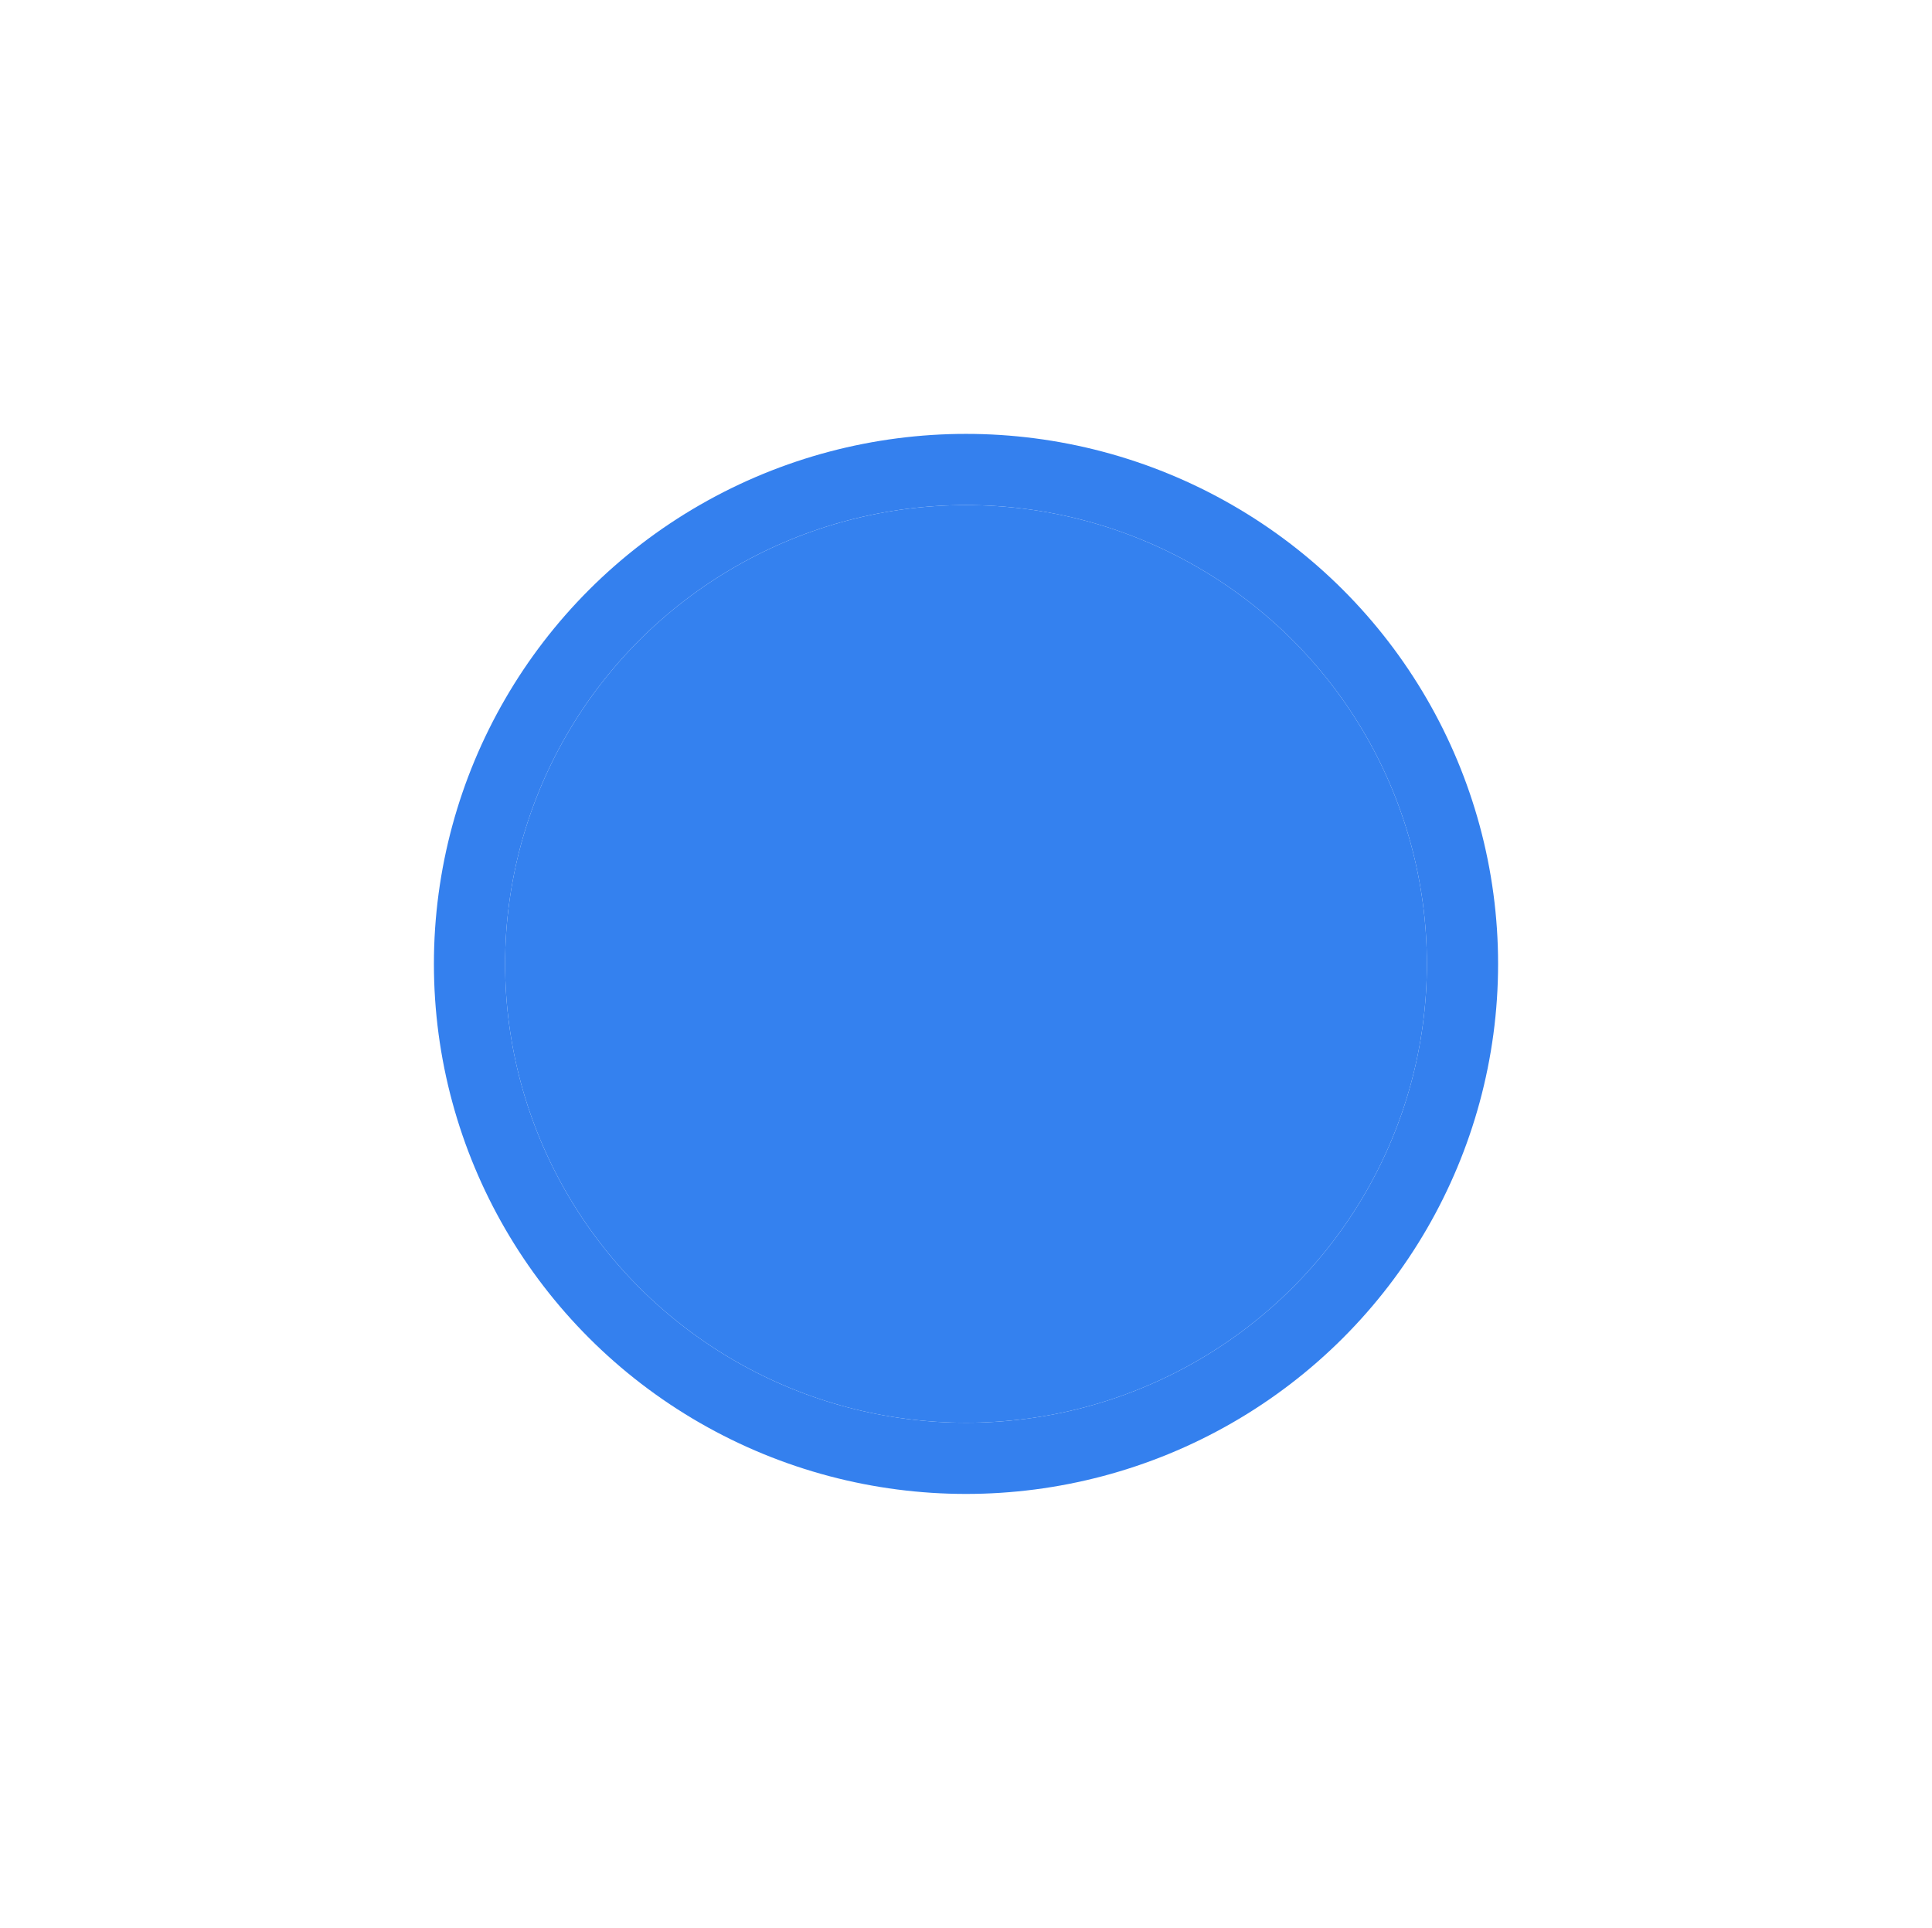 <svg xmlns="http://www.w3.org/2000/svg" xmlns:xlink="http://www.w3.org/1999/xlink" width="86.824" height="86.641" viewBox="0 0 86.824 86.641">
  <defs>
    <filter id="Path" x="24.853" y="20.803" width="37.119" height="37.034" filterUnits="userSpaceOnUse">
      <feOffset dy="6" input="SourceAlpha"/>
      <feGaussianBlur stdDeviation="3" result="blur"/>
      <feFlood flood-color="#2972da"/>
      <feComposite operator="in" in2="blur"/>
      <feComposite in="SourceGraphic"/>
    </filter>
    <filter id="Mask" x="0" y="0" width="86.824" height="86.641" filterUnits="userSpaceOnUse">
      <feOffset dy="10" input="SourceAlpha"/>
      <feGaussianBlur stdDeviation="6.5" result="blur-2"/>
      <feFlood flood-color="#144ea1" flood-opacity="0.349"/>
      <feComposite operator="in" in2="blur-2"/>
      <feComposite in="SourceGraphic"/>
    </filter>
  </defs>
  <g id="anesti_clocl" transform="translate(22.7 12.7)">
    <g transform="matrix(1, 0, 0, 1, -22.7, -12.7)" filter="url(#Path)">
      <path id="Path-2" data-name="Path" d="M16.052,3.843h0L19.119.79,18.325,0,15.259,3.053,11.6,1.867,9.537,3.922,12,6.4l-.8.786L8.743,4.712l-1.31,1.3L9.9,8.495l-.8.786L6.639,6.807l-1.31,1.3,2.464,2.478-.8.786L4.536,8.9,2.674,10.755,1.4,9.483l-.793.79,2.913,2.9-1.888,1.88h0l-.835-.831L0,15.011l4.041,4.023.793-.79L4,17.414l1.889-1.88,2.913,2.9.793-.79L8.317,16.372l8.927-8.888Z" transform="translate(33.85 23.8)" fill="#fff"/>
    </g>
    <g transform="matrix(1, 0, 0, 1, -22.7, -12.7)" filter="url(#Mask)">
      <g id="Mask-2" data-name="Mask" transform="translate(22.7 12.7)" fill="#3481ef" stroke="#3480ee" stroke-miterlimit="10" stroke-width="3.2">
        <ellipse cx="20.712" cy="20.621" rx="20.712" ry="20.621" stroke="none"/>
        <ellipse cx="20.712" cy="20.621" rx="22.312" ry="22.221" fill="none"/>
      </g>
    </g>
  </g>
</svg>
